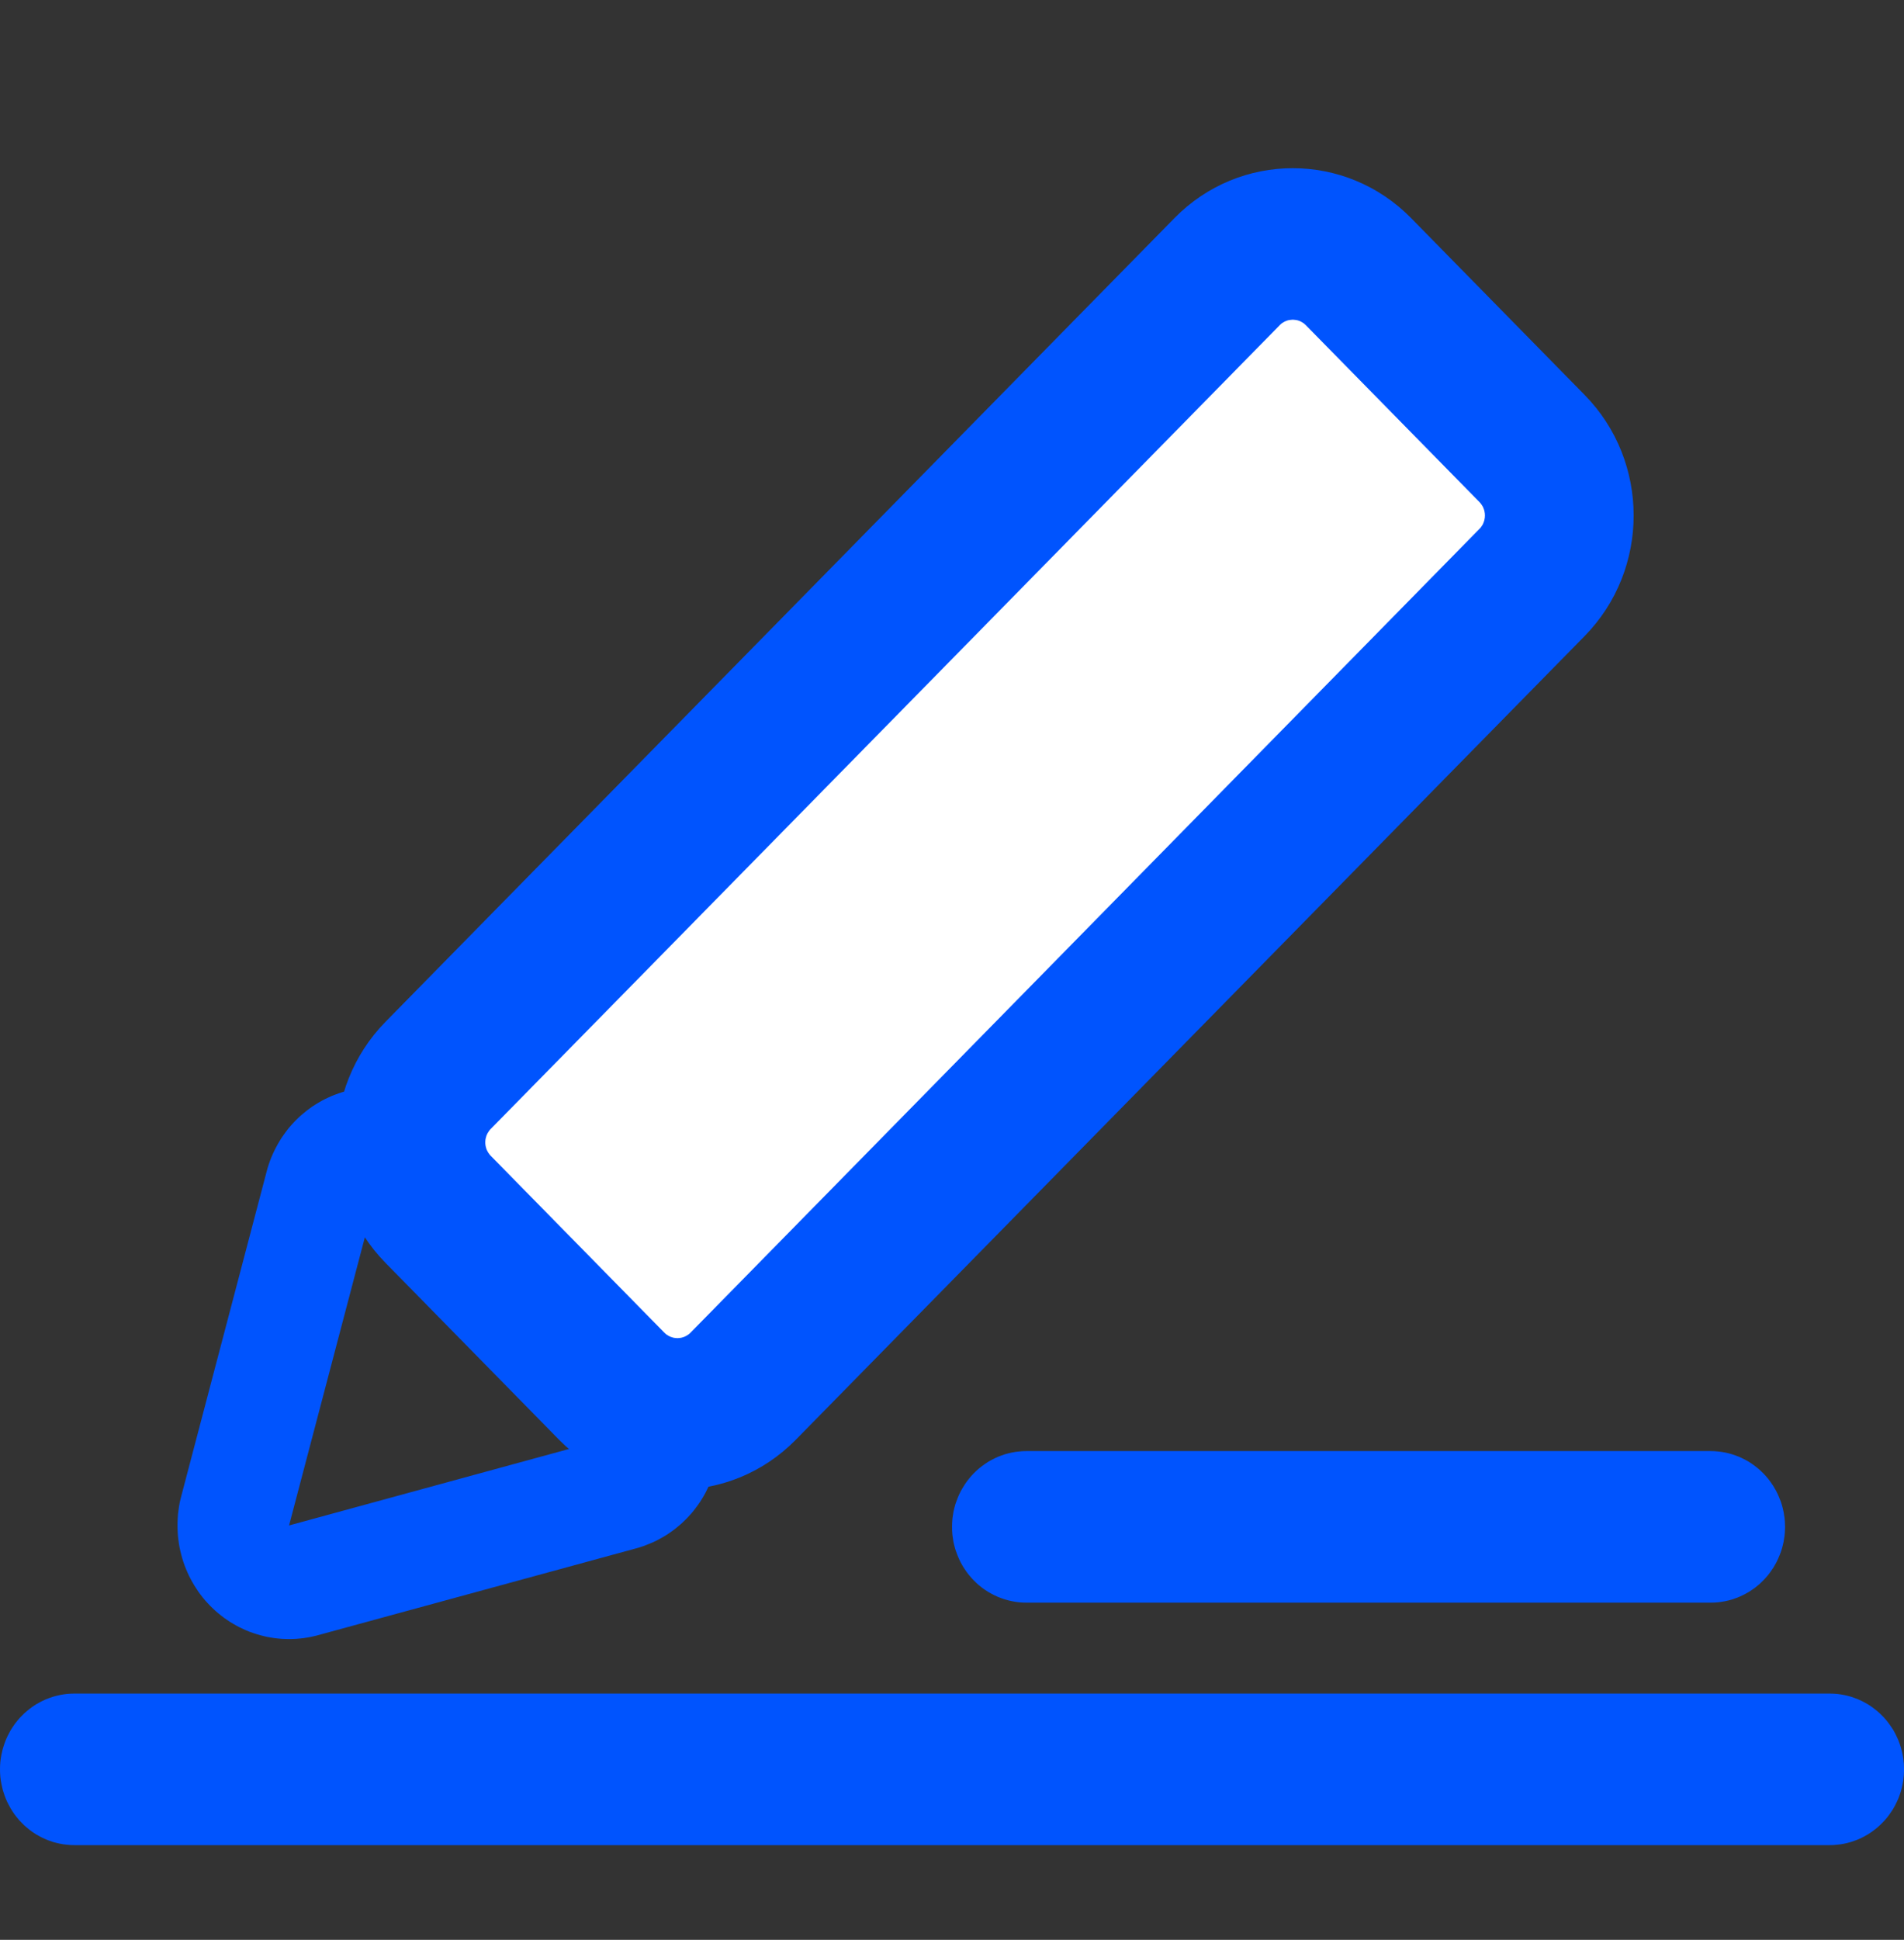 <svg xmlns="http://www.w3.org/2000/svg" xmlns:xlink="http://www.w3.org/1999/xlink" width="23.567" height="23.999" viewBox="0 0 23.567 23.999" fill="none">
<rect x="0" y="0" width="23.567" height="23.999" fill="#333333" stroke="none"/>
<path d="M22.647 22.827L0.921 22.827C0.906 22.827 0.89 22.826 0.875 22.826C0.86 22.825 0.845 22.824 0.83 22.822C0.815 22.821 0.8 22.819 0.786 22.817C0.771 22.814 0.756 22.812 0.741 22.809C0.726 22.806 0.712 22.803 0.697 22.799C0.682 22.795 0.668 22.791 0.653 22.787C0.639 22.782 0.625 22.777 0.61 22.772C0.596 22.767 0.582 22.761 0.568 22.756C0.554 22.75 0.541 22.744 0.527 22.737C0.513 22.73 0.5 22.724 0.487 22.716C0.473 22.709 0.46 22.701 0.447 22.694C0.434 22.686 0.422 22.677 0.409 22.669C0.397 22.66 0.384 22.652 0.372 22.642C0.36 22.633 0.348 22.624 0.337 22.614C0.325 22.604 0.314 22.594 0.302 22.584C0.291 22.574 0.28 22.563 0.27 22.552C0.259 22.541 0.249 22.53 0.238 22.519C0.228 22.508 0.219 22.496 0.209 22.484C0.199 22.472 0.19 22.46 0.181 22.448C0.172 22.436 0.164 22.423 0.155 22.41C0.147 22.398 0.139 22.385 0.131 22.371C0.123 22.358 0.116 22.345 0.109 22.331C0.102 22.318 0.095 22.304 0.088 22.29C0.082 22.276 0.076 22.262 0.07 22.248C0.064 22.234 0.059 22.22 0.054 22.205C0.049 22.191 0.044 22.176 0.04 22.162C0.035 22.147 0.031 22.132 0.028 22.117C0.024 22.102 0.021 22.087 0.018 22.072C0.015 22.057 0.012 22.042 0.01 22.027C0.008 22.012 0.006 21.997 0.004 21.981C0.003 21.966 0.002 21.951 0.001 21.936C0 21.92 0 21.905 0 21.89C0 21.874 0 21.859 0.001 21.843C0.002 21.828 0.003 21.813 0.004 21.798C0.006 21.782 0.008 21.767 0.01 21.752C0.012 21.737 0.015 21.722 0.018 21.707C0.021 21.692 0.024 21.677 0.028 21.662C0.031 21.647 0.035 21.632 0.04 21.617C0.044 21.603 0.049 21.588 0.054 21.574C0.059 21.559 0.064 21.545 0.07 21.531C0.076 21.517 0.082 21.503 0.088 21.489C0.095 21.475 0.102 21.461 0.109 21.448C0.116 21.434 0.123 21.421 0.131 21.407C0.139 21.394 0.147 21.381 0.155 21.369C0.164 21.356 0.172 21.343 0.181 21.331C0.19 21.319 0.199 21.307 0.209 21.295C0.219 21.283 0.228 21.271 0.238 21.26C0.249 21.249 0.259 21.237 0.27 21.227C0.28 21.216 0.291 21.205 0.302 21.195C0.314 21.185 0.325 21.175 0.337 21.165C0.348 21.155 0.36 21.146 0.372 21.137C0.384 21.127 0.397 21.119 0.409 21.11C0.422 21.102 0.434 21.093 0.447 21.085C0.46 21.078 0.473 21.07 0.487 21.063C0.5 21.055 0.513 21.049 0.527 21.042C0.541 21.035 0.554 21.029 0.568 21.023C0.582 21.017 0.596 21.012 0.61 21.007C0.625 21.002 0.639 20.997 0.653 20.992C0.668 20.988 0.682 20.984 0.697 20.98C0.712 20.976 0.726 20.973 0.741 20.97C0.756 20.967 0.771 20.964 0.786 20.962C0.8 20.96 0.815 20.958 0.83 20.956C0.845 20.955 0.86 20.954 0.875 20.953C0.89 20.952 0.906 20.952 0.921 20.952L22.647 20.952C22.662 20.952 22.677 20.952 22.692 20.953C22.707 20.954 22.722 20.955 22.737 20.956C22.752 20.958 22.767 20.96 22.782 20.962C22.797 20.964 22.812 20.967 22.827 20.97C22.841 20.973 22.856 20.976 22.871 20.98C22.885 20.984 22.9 20.988 22.914 20.992C22.929 20.997 22.943 21.002 22.957 21.007C22.971 21.012 22.985 21.017 22.999 21.023C23.013 21.029 23.027 21.035 23.041 21.042C23.054 21.049 23.068 21.055 23.081 21.063C23.094 21.07 23.107 21.078 23.12 21.085C23.133 21.093 23.146 21.102 23.158 21.11C23.171 21.119 23.183 21.127 23.195 21.137C23.208 21.146 23.219 21.155 23.231 21.165C23.243 21.175 23.254 21.185 23.265 21.195C23.276 21.205 23.287 21.216 23.298 21.227C23.309 21.237 23.319 21.249 23.329 21.26C23.339 21.271 23.349 21.283 23.359 21.295C23.368 21.307 23.378 21.319 23.386 21.331C23.395 21.343 23.404 21.356 23.412 21.369C23.421 21.381 23.429 21.394 23.437 21.407C23.444 21.421 23.452 21.434 23.459 21.448C23.466 21.461 23.473 21.475 23.479 21.489C23.486 21.503 23.492 21.517 23.498 21.531C23.503 21.545 23.509 21.559 23.514 21.574C23.519 21.588 23.524 21.603 23.528 21.617C23.532 21.632 23.536 21.647 23.54 21.662C23.544 21.677 23.547 21.692 23.55 21.707C23.553 21.722 23.555 21.737 23.558 21.752C23.56 21.767 23.562 21.782 23.563 21.798C23.565 21.813 23.566 21.828 23.566 21.843C23.567 21.859 23.568 21.874 23.568 21.89C23.568 21.905 23.567 21.92 23.566 21.936C23.566 21.951 23.565 21.966 23.563 21.981C23.562 21.997 23.56 22.012 23.558 22.027C23.555 22.042 23.553 22.057 23.55 22.072C23.547 22.087 23.544 22.102 23.54 22.117C23.536 22.132 23.532 22.147 23.528 22.162C23.524 22.176 23.519 22.191 23.514 22.205C23.509 22.22 23.503 22.234 23.498 22.248C23.492 22.262 23.486 22.276 23.479 22.29C23.473 22.304 23.466 22.318 23.459 22.331C23.452 22.345 23.444 22.358 23.437 22.371C23.429 22.385 23.421 22.398 23.412 22.41C23.404 22.423 23.395 22.436 23.386 22.448C23.378 22.46 23.368 22.472 23.359 22.484C23.349 22.496 23.339 22.508 23.329 22.519C23.319 22.53 23.309 22.541 23.298 22.552C23.287 22.563 23.276 22.574 23.265 22.584C23.254 22.594 23.243 22.604 23.231 22.614C23.219 22.624 23.208 22.633 23.195 22.642C23.183 22.652 23.171 22.66 23.158 22.669C23.146 22.677 23.133 22.686 23.12 22.694C23.107 22.701 23.094 22.709 23.081 22.716C23.068 22.724 23.054 22.73 23.041 22.737C23.027 22.744 23.013 22.75 22.999 22.756C22.985 22.761 22.971 22.767 22.957 22.772C22.943 22.777 22.929 22.782 22.914 22.787C22.9 22.791 22.885 22.795 22.871 22.799C22.856 22.803 22.841 22.806 22.827 22.809C22.812 22.812 22.797 22.814 22.782 22.817C22.767 22.819 22.752 22.821 22.737 22.822C22.722 22.824 22.707 22.825 22.692 22.826C22.677 22.826 22.662 22.827 22.647 22.827Z"   fill="#0054FE" >
</path>
<path d="M21.174 19.827L12.704 19.827C12.689 19.827 12.674 19.827 12.659 19.826C12.644 19.825 12.629 19.824 12.614 19.823C12.599 19.821 12.584 19.819 12.569 19.817C12.554 19.815 12.54 19.812 12.525 19.809C12.51 19.806 12.495 19.803 12.481 19.799C12.466 19.795 12.451 19.791 12.437 19.787C12.423 19.782 12.408 19.777 12.394 19.772C12.38 19.767 12.366 19.762 12.352 19.756C12.338 19.75 12.324 19.744 12.311 19.737C12.297 19.73 12.284 19.724 12.27 19.716C12.257 19.709 12.244 19.702 12.231 19.694C12.218 19.686 12.205 19.678 12.193 19.669C12.18 19.66 12.168 19.652 12.156 19.643C12.144 19.633 12.132 19.624 12.12 19.614C12.109 19.605 12.097 19.595 12.086 19.584C12.075 19.574 12.064 19.563 12.053 19.552C12.043 19.542 12.032 19.53 12.022 19.519C12.012 19.508 12.002 19.496 11.993 19.484C11.983 19.473 11.974 19.46 11.965 19.448C11.956 19.436 11.947 19.423 11.939 19.41C11.931 19.398 11.922 19.385 11.915 19.372C11.907 19.358 11.899 19.345 11.892 19.331C11.885 19.318 11.879 19.304 11.872 19.29C11.866 19.276 11.86 19.262 11.854 19.248C11.848 19.234 11.843 19.22 11.838 19.205C11.832 19.191 11.828 19.176 11.823 19.162C11.819 19.147 11.815 19.132 11.811 19.117C11.808 19.102 11.804 19.087 11.801 19.073C11.798 19.057 11.796 19.042 11.794 19.027C11.791 19.012 11.79 18.997 11.788 18.982C11.787 18.966 11.786 18.951 11.785 18.936C11.784 18.92 11.784 18.905 11.784 18.89C11.784 18.874 11.784 18.859 11.785 18.844C11.786 18.828 11.787 18.813 11.788 18.798C11.79 18.782 11.791 18.767 11.794 18.752C11.796 18.737 11.798 18.722 11.801 18.707C11.804 18.692 11.808 18.677 11.811 18.662C11.815 18.647 11.819 18.632 11.823 18.617C11.828 18.603 11.832 18.588 11.838 18.574C11.843 18.559 11.848 18.545 11.854 18.531C11.86 18.517 11.866 18.503 11.872 18.489C11.879 18.475 11.885 18.461 11.892 18.448C11.899 18.434 11.907 18.421 11.915 18.408C11.922 18.395 11.931 18.381 11.939 18.369C11.947 18.356 11.956 18.343 11.965 18.331C11.974 18.319 11.983 18.307 11.993 18.295C12.002 18.283 12.012 18.271 12.022 18.26C12.032 18.249 12.043 18.238 12.053 18.227C12.064 18.216 12.075 18.205 12.086 18.195C12.097 18.185 12.109 18.175 12.12 18.165C12.132 18.155 12.144 18.146 12.156 18.137C12.168 18.128 12.18 18.119 12.193 18.11C12.205 18.102 12.218 18.093 12.231 18.085C12.244 18.078 12.257 18.07 12.27 18.063C12.284 18.056 12.297 18.049 12.311 18.042C12.324 18.036 12.338 18.029 12.352 18.023C12.366 18.018 12.38 18.012 12.394 18.007C12.408 18.002 12.423 17.997 12.437 17.992C12.451 17.988 12.466 17.984 12.481 17.98C12.495 17.977 12.51 17.973 12.525 17.97C12.54 17.967 12.554 17.965 12.569 17.962C12.584 17.96 12.599 17.958 12.614 17.957C12.629 17.955 12.644 17.954 12.659 17.953C12.674 17.953 12.689 17.952 12.704 17.952L21.174 17.952C21.189 17.952 21.204 17.953 21.219 17.953C21.234 17.954 21.249 17.955 21.264 17.957C21.279 17.958 21.294 17.96 21.309 17.962C21.324 17.965 21.339 17.967 21.354 17.97C21.368 17.973 21.383 17.977 21.398 17.98C21.412 17.984 21.427 17.988 21.441 17.992C21.456 17.997 21.47 18.002 21.484 18.007C21.498 18.012 21.512 18.018 21.526 18.023C21.54 18.029 21.554 18.036 21.567 18.042C21.581 18.049 21.595 18.056 21.608 18.063C21.621 18.07 21.634 18.078 21.647 18.085C21.66 18.093 21.673 18.102 21.685 18.11C21.698 18.119 21.71 18.128 21.722 18.137C21.734 18.146 21.746 18.155 21.758 18.165C21.77 18.175 21.781 18.185 21.792 18.195C21.803 18.205 21.814 18.216 21.825 18.227C21.835 18.238 21.846 18.249 21.856 18.26C21.866 18.271 21.876 18.283 21.886 18.295C21.895 18.307 21.904 18.319 21.913 18.331C21.922 18.343 21.931 18.356 21.939 18.369C21.948 18.381 21.956 18.395 21.963 18.408C21.971 18.421 21.979 18.434 21.986 18.448C21.993 18.461 22 18.475 22.006 18.489C22.012 18.503 22.019 18.517 22.024 18.531C22.03 18.545 22.036 18.559 22.041 18.574C22.046 18.588 22.05 18.603 22.055 18.617C22.059 18.632 22.063 18.647 22.067 18.662C22.071 18.677 22.074 18.692 22.077 18.707C22.08 18.722 22.082 18.737 22.084 18.752C22.087 18.767 22.089 18.782 22.09 18.798C22.092 18.813 22.093 18.828 22.093 18.844C22.094 18.859 22.095 18.874 22.095 18.89C22.095 18.905 22.094 18.92 22.093 18.936C22.093 18.951 22.092 18.966 22.09 18.982C22.089 18.997 22.087 19.012 22.084 19.027C22.082 19.042 22.08 19.057 22.077 19.073C22.074 19.087 22.071 19.102 22.067 19.117C22.063 19.132 22.059 19.147 22.055 19.162C22.05 19.176 22.046 19.191 22.041 19.205C22.036 19.22 22.03 19.234 22.024 19.248C22.019 19.262 22.012 19.276 22.006 19.29C22 19.304 21.993 19.318 21.986 19.331C21.979 19.345 21.971 19.358 21.963 19.372C21.956 19.385 21.948 19.398 21.939 19.41C21.931 19.423 21.922 19.436 21.913 19.448C21.904 19.46 21.895 19.473 21.886 19.484C21.876 19.496 21.866 19.508 21.856 19.519C21.846 19.53 21.835 19.542 21.825 19.552C21.814 19.563 21.803 19.574 21.792 19.584C21.781 19.595 21.77 19.605 21.758 19.614C21.746 19.624 21.734 19.633 21.722 19.643C21.71 19.652 21.698 19.66 21.685 19.669C21.673 19.678 21.66 19.686 21.647 19.694C21.634 19.702 21.621 19.709 21.608 19.716C21.595 19.724 21.581 19.73 21.567 19.737C21.554 19.744 21.54 19.75 21.526 19.756C21.512 19.762 21.498 19.767 21.484 19.772C21.47 19.777 21.456 19.782 21.441 19.787C21.427 19.791 21.412 19.795 21.398 19.799C21.383 19.803 21.368 19.806 21.354 19.809C21.339 19.812 21.324 19.815 21.309 19.817C21.294 19.819 21.279 19.821 21.264 19.823C21.249 19.824 21.234 19.825 21.219 19.826C21.204 19.827 21.189 19.827 21.174 19.827Z"   fill="#0054FE" >
</path>
<path     fill="#0054FE"  d="M3.578 18.872L7.519 17.796L4.634 14.859L3.578 18.872M2.601 19.866C2.591 19.855 2.58 19.844 2.57 19.833C2.56 19.822 2.549 19.81 2.539 19.799C2.53 19.787 2.52 19.776 2.51 19.764C2.501 19.752 2.491 19.74 2.482 19.728C2.473 19.715 2.464 19.703 2.455 19.691C2.446 19.678 2.438 19.666 2.43 19.653C2.421 19.64 2.413 19.627 2.405 19.614C2.397 19.601 2.389 19.588 2.382 19.575C2.374 19.561 2.367 19.548 2.36 19.535C2.353 19.521 2.346 19.507 2.339 19.494C2.333 19.48 2.326 19.466 2.32 19.452C2.314 19.438 2.308 19.424 2.302 19.41C2.296 19.396 2.291 19.381 2.285 19.367C2.28 19.353 2.275 19.338 2.27 19.324C2.265 19.309 2.261 19.294 2.256 19.28C2.252 19.265 2.248 19.25 2.244 19.236C2.24 19.221 2.236 19.206 2.233 19.191C2.229 19.176 2.226 19.161 2.223 19.146C2.22 19.131 2.218 19.116 2.215 19.101C2.213 19.086 2.211 19.07 2.209 19.055C2.207 19.04 2.205 19.025 2.203 19.009C2.202 18.994 2.201 18.979 2.2 18.964C2.199 18.948 2.198 18.933 2.198 18.918C2.197 18.902 2.197 18.887 2.197 18.872C2.197 18.856 2.197 18.841 2.198 18.826C2.198 18.81 2.199 18.795 2.2 18.78C2.201 18.764 2.202 18.749 2.203 18.734C2.205 18.718 2.207 18.703 2.209 18.688C2.211 18.673 2.213 18.658 2.215 18.643C2.218 18.627 2.22 18.612 2.223 18.597C2.226 18.582 2.229 18.567 2.233 18.552C2.236 18.537 2.24 18.523 2.244 18.508L3.3 14.495C3.304 14.48 3.308 14.465 3.312 14.45C3.317 14.436 3.321 14.421 3.326 14.407C3.331 14.392 3.336 14.378 3.341 14.363C3.347 14.349 3.352 14.335 3.358 14.32C3.364 14.306 3.37 14.292 3.376 14.278C3.382 14.264 3.389 14.25 3.395 14.237C3.402 14.223 3.409 14.209 3.416 14.196C3.423 14.182 3.43 14.169 3.438 14.155C3.445 14.142 3.453 14.129 3.461 14.116C3.469 14.103 3.477 14.09 3.485 14.077C3.494 14.065 3.502 14.052 3.511 14.04C3.52 14.027 3.529 14.015 3.538 14.003C3.547 13.99 3.557 13.978 3.566 13.966C3.576 13.955 3.586 13.943 3.595 13.931C3.605 13.92 3.615 13.909 3.626 13.897C3.636 13.886 3.647 13.875 3.657 13.864C3.668 13.853 3.679 13.843 3.69 13.832C3.701 13.822 3.712 13.812 3.723 13.801C3.735 13.791 3.746 13.781 3.758 13.772C3.769 13.762 3.781 13.752 3.793 13.743C3.805 13.734 3.817 13.725 3.829 13.716C3.842 13.707 3.854 13.698 3.866 13.689C3.879 13.681 3.892 13.673 3.904 13.665C3.917 13.656 3.93 13.649 3.943 13.641C3.956 13.633 3.969 13.626 3.983 13.618C3.996 13.611 4.009 13.604 4.023 13.597C4.036 13.591 4.05 13.584 4.064 13.578C4.077 13.571 4.091 13.565 4.105 13.559C4.119 13.554 4.133 13.548 4.147 13.543C4.161 13.537 4.176 13.532 4.19 13.527C4.204 13.522 4.218 13.517 4.233 13.513C4.247 13.508 4.262 13.504 4.276 13.5C4.291 13.496 4.305 13.493 4.32 13.489C4.335 13.486 4.349 13.482 4.364 13.479C4.379 13.476 4.394 13.474 4.409 13.471C4.424 13.469 4.438 13.466 4.453 13.464C4.468 13.462 4.483 13.461 4.498 13.459C4.513 13.458 4.528 13.456 4.543 13.455C4.558 13.454 4.573 13.454 4.588 13.453C4.604 13.453 4.619 13.452 4.634 13.452C4.649 13.452 4.664 13.453 4.679 13.453C4.694 13.454 4.709 13.454 4.724 13.455C4.739 13.456 4.754 13.458 4.769 13.459C4.784 13.461 4.799 13.462 4.814 13.464C4.829 13.466 4.844 13.469 4.859 13.471C4.873 13.474 4.888 13.476 4.903 13.479C4.918 13.482 4.933 13.486 4.947 13.489C4.962 13.493 4.977 13.496 4.991 13.5C5.006 13.504 5.02 13.508 5.035 13.513C5.049 13.517 5.063 13.522 5.078 13.527C5.092 13.532 5.106 13.537 5.12 13.543C5.134 13.548 5.148 13.554 5.162 13.559C5.176 13.565 5.19 13.571 5.204 13.578C5.217 13.584 5.231 13.591 5.244 13.597C5.258 13.604 5.271 13.611 5.285 13.618C5.298 13.626 5.311 13.633 5.324 13.641C5.337 13.649 5.35 13.656 5.363 13.664C5.376 13.673 5.388 13.681 5.401 13.689C5.413 13.698 5.426 13.707 5.438 13.716C5.45 13.725 5.462 13.734 5.474 13.743C5.486 13.752 5.498 13.762 5.51 13.772C5.521 13.781 5.533 13.791 5.544 13.801C5.556 13.812 5.567 13.822 5.578 13.832C5.589 13.843 5.599 13.853 5.61 13.864L8.495 16.802C8.516 16.824 8.537 16.846 8.557 16.869C8.577 16.892 8.596 16.916 8.614 16.94C8.633 16.965 8.65 16.99 8.667 17.015C8.684 17.041 8.699 17.067 8.715 17.093C8.73 17.12 8.744 17.147 8.757 17.174C8.77 17.202 8.783 17.23 8.794 17.258C8.806 17.287 8.817 17.315 8.826 17.344C8.836 17.373 8.845 17.403 8.852 17.432C8.86 17.462 8.867 17.492 8.873 17.522C8.879 17.552 8.884 17.582 8.888 17.613C8.892 17.643 8.895 17.674 8.897 17.704C8.899 17.735 8.9 17.766 8.9 17.796C8.9 17.827 8.899 17.858 8.897 17.888C8.895 17.919 8.892 17.95 8.888 17.98C8.884 18.01 8.879 18.041 8.873 18.071C8.867 18.101 8.86 18.131 8.852 18.16C8.845 18.19 8.836 18.219 8.826 18.248C8.817 18.277 8.806 18.306 8.794 18.334C8.783 18.363 8.77 18.391 8.757 18.418C8.744 18.446 8.73 18.473 8.715 18.499C8.699 18.526 8.684 18.552 8.667 18.578C8.65 18.603 8.633 18.628 8.614 18.652C8.596 18.677 8.577 18.7 8.557 18.724C8.537 18.747 8.516 18.769 8.495 18.791C8.474 18.812 8.452 18.833 8.429 18.854C8.406 18.874 8.383 18.893 8.359 18.912C8.335 18.931 8.311 18.948 8.286 18.965C8.261 18.983 8.235 18.999 8.209 19.014C8.183 19.029 8.156 19.044 8.129 19.058C8.102 19.071 8.075 19.084 8.047 19.095C8.019 19.107 7.991 19.118 7.963 19.128C7.934 19.138 7.905 19.147 7.876 19.155L3.935 20.23C3.921 20.234 3.906 20.238 3.891 20.241C3.877 20.245 3.862 20.248 3.847 20.251C3.832 20.254 3.818 20.256 3.803 20.259C3.788 20.262 3.773 20.264 3.758 20.266C3.743 20.268 3.728 20.27 3.713 20.271C3.698 20.273 3.683 20.274 3.668 20.275C3.653 20.276 3.638 20.277 3.623 20.277C3.608 20.278 3.593 20.278 3.578 20.278C3.563 20.278 3.548 20.278 3.533 20.277C3.517 20.277 3.502 20.276 3.487 20.275C3.472 20.274 3.457 20.273 3.442 20.271C3.427 20.27 3.412 20.268 3.397 20.266C3.383 20.264 3.368 20.262 3.353 20.259C3.338 20.256 3.323 20.254 3.308 20.251C3.294 20.248 3.279 20.245 3.264 20.241C3.249 20.238 3.235 20.234 3.22 20.23C3.206 20.226 3.191 20.222 3.177 20.217C3.162 20.213 3.148 20.208 3.134 20.203C3.12 20.198 3.105 20.193 3.091 20.188C3.077 20.182 3.063 20.177 3.049 20.171C3.035 20.165 3.022 20.159 3.008 20.152C2.994 20.146 2.98 20.14 2.967 20.133C2.953 20.126 2.94 20.119 2.927 20.112C2.913 20.105 2.9 20.097 2.887 20.089C2.874 20.082 2.861 20.074 2.848 20.066C2.836 20.058 2.823 20.049 2.811 20.041C2.798 20.032 2.786 20.024 2.773 20.015C2.761 20.006 2.749 19.997 2.737 19.987C2.725 19.978 2.713 19.968 2.702 19.959C2.69 19.949 2.679 19.939 2.667 19.929C2.656 19.919 2.645 19.908 2.634 19.898C2.623 19.887 2.612 19.877 2.601 19.866Z">
</path>
<path d="M7.572 17.149L5.423 14.961C4.975 14.505 4.975 13.761 5.423 13.304L15.188 3.361C15.637 2.904 16.367 2.904 16.815 3.361L18.964 5.549C19.412 6.006 19.412 6.749 18.964 7.206L9.199 17.149C8.75 17.606 8.02 17.606 7.572 17.149Z"   fill="#FFFFFF" >
</path>
<path d="M16.164 4.024C16.162 4.021 16.159 4.019 16.156 4.016C16.153 4.013 16.15 4.011 16.147 4.009C16.145 4.006 16.142 4.004 16.139 4.001C16.136 3.999 16.132 3.997 16.129 3.995C16.126 3.993 16.123 3.991 16.12 3.989C16.116 3.987 16.113 3.985 16.11 3.983C16.107 3.981 16.103 3.979 16.1 3.978C16.096 3.976 16.093 3.975 16.09 3.973C16.086 3.972 16.082 3.97 16.079 3.969C16.075 3.968 16.072 3.967 16.068 3.965C16.065 3.964 16.061 3.963 16.057 3.962C16.054 3.961 16.05 3.961 16.046 3.96C16.043 3.959 16.039 3.958 16.035 3.958C16.031 3.957 16.028 3.957 16.024 3.957C16.02 3.956 16.017 3.956 16.013 3.956C16.009 3.955 16.005 3.955 16.001 3.955C15.998 3.955 15.994 3.955 15.99 3.956C15.986 3.956 15.983 3.956 15.979 3.957C15.975 3.957 15.971 3.957 15.968 3.958C15.964 3.958 15.96 3.959 15.957 3.96C15.953 3.961 15.949 3.961 15.945 3.962C15.942 3.963 15.938 3.964 15.935 3.965C15.931 3.967 15.927 3.968 15.924 3.969C15.92 3.97 15.917 3.972 15.913 3.973C15.91 3.975 15.906 3.976 15.903 3.978C15.9 3.979 15.896 3.981 15.893 3.983C15.89 3.985 15.886 3.987 15.883 3.989C15.88 3.991 15.877 3.993 15.873 3.995C15.87 3.997 15.867 3.999 15.864 4.001C15.861 4.004 15.858 4.006 15.855 4.009C15.852 4.011 15.85 4.013 15.847 4.016C15.844 4.019 15.841 4.021 15.839 4.024L6.074 13.967C6.072 13.97 6.069 13.973 6.066 13.975C6.064 13.978 6.061 13.981 6.059 13.984C6.057 13.987 6.054 13.99 6.052 13.993C6.05 13.996 6.048 13.999 6.046 14.003C6.043 14.006 6.041 14.009 6.04 14.012C6.038 14.016 6.036 14.019 6.034 14.022C6.032 14.026 6.031 14.029 6.029 14.033C6.027 14.036 6.026 14.04 6.024 14.043C6.023 14.047 6.022 14.05 6.02 14.054C6.019 14.057 6.018 14.061 6.017 14.065C6.016 14.069 6.015 14.072 6.014 14.076C6.013 14.08 6.012 14.083 6.011 14.087C6.011 14.091 6.01 14.095 6.009 14.098C6.009 14.102 6.008 14.106 6.008 14.11C6.008 14.114 6.007 14.117 6.007 14.121C6.007 14.125 6.007 14.129 6.007 14.133C6.007 14.137 6.007 14.14 6.007 14.144C6.007 14.148 6.008 14.152 6.008 14.156C6.008 14.16 6.009 14.163 6.009 14.167C6.01 14.171 6.011 14.175 6.011 14.178C6.012 14.182 6.013 14.186 6.014 14.19C6.015 14.194 6.016 14.197 6.017 14.201C6.018 14.204 6.019 14.208 6.02 14.212C6.022 14.215 6.023 14.219 6.024 14.223C6.026 14.226 6.027 14.229 6.029 14.233C6.031 14.236 6.032 14.24 6.034 14.243C6.036 14.247 6.038 14.25 6.04 14.253C6.041 14.257 6.043 14.26 6.046 14.263C6.048 14.266 6.05 14.269 6.052 14.272C6.054 14.275 6.057 14.278 6.059 14.281C6.061 14.284 6.064 14.287 6.066 14.29C6.069 14.293 6.072 14.296 6.074 14.299L8.222 16.486C8.225 16.489 8.228 16.491 8.231 16.494C8.233 16.497 8.236 16.499 8.239 16.502C8.242 16.504 8.245 16.506 8.248 16.509C8.251 16.511 8.254 16.513 8.257 16.515C8.26 16.517 8.264 16.519 8.267 16.521C8.27 16.523 8.273 16.525 8.277 16.527C8.28 16.529 8.283 16.53 8.287 16.532C8.29 16.534 8.294 16.535 8.297 16.537C8.301 16.538 8.304 16.54 8.308 16.541C8.311 16.542 8.315 16.543 8.318 16.544C8.322 16.546 8.326 16.547 8.329 16.548C8.333 16.549 8.337 16.549 8.34 16.55C8.344 16.551 8.348 16.552 8.351 16.552C8.355 16.553 8.359 16.553 8.363 16.553C8.366 16.554 8.37 16.554 8.374 16.554C8.378 16.555 8.381 16.555 8.385 16.555C8.389 16.555 8.393 16.555 8.396 16.554C8.4 16.554 8.404 16.554 8.408 16.553C8.411 16.553 8.415 16.553 8.419 16.552C8.423 16.552 8.426 16.551 8.43 16.55C8.434 16.549 8.437 16.549 8.441 16.548C8.445 16.547 8.448 16.546 8.452 16.544C8.455 16.543 8.459 16.542 8.463 16.541C8.466 16.54 8.47 16.538 8.473 16.537C8.477 16.535 8.48 16.534 8.483 16.532C8.487 16.53 8.49 16.529 8.494 16.527C8.497 16.525 8.5 16.523 8.503 16.521C8.507 16.519 8.51 16.517 8.513 16.515C8.516 16.513 8.519 16.511 8.522 16.509C8.525 16.506 8.528 16.504 8.531 16.502C8.534 16.499 8.537 16.497 8.54 16.494C8.542 16.491 8.545 16.489 8.548 16.486L18.312 6.543C18.315 6.54 18.318 6.537 18.32 6.535C18.323 6.532 18.325 6.529 18.328 6.526C18.33 6.523 18.332 6.52 18.334 6.517C18.337 6.514 18.339 6.511 18.341 6.507C18.343 6.504 18.345 6.501 18.347 6.498C18.349 6.494 18.351 6.491 18.353 6.488C18.354 6.484 18.356 6.481 18.358 6.477C18.359 6.474 18.361 6.47 18.362 6.467C18.364 6.463 18.365 6.46 18.366 6.456C18.367 6.452 18.369 6.449 18.37 6.445C18.371 6.441 18.372 6.438 18.373 6.434C18.374 6.43 18.375 6.427 18.375 6.423C18.376 6.419 18.377 6.415 18.377 6.412C18.378 6.408 18.378 6.404 18.379 6.4C18.379 6.396 18.379 6.393 18.379 6.389C18.38 6.385 18.38 6.381 18.38 6.377C18.38 6.373 18.38 6.37 18.379 6.366C18.379 6.362 18.379 6.358 18.379 6.354C18.378 6.35 18.378 6.347 18.377 6.343C18.377 6.339 18.376 6.335 18.375 6.331C18.375 6.328 18.374 6.324 18.373 6.32C18.372 6.317 18.371 6.313 18.37 6.309C18.369 6.306 18.367 6.302 18.366 6.298C18.365 6.295 18.364 6.291 18.362 6.288C18.361 6.284 18.359 6.28 18.358 6.277C18.356 6.274 18.354 6.27 18.353 6.267C18.351 6.263 18.349 6.26 18.347 6.257C18.345 6.253 18.343 6.25 18.341 6.247C18.339 6.244 18.337 6.241 18.334 6.238C18.332 6.235 18.33 6.231 18.328 6.229C18.325 6.226 18.323 6.223 18.32 6.22C18.318 6.217 18.315 6.214 18.312 6.211L16.164 4.024ZM17.466 2.698L19.614 4.886C20.423 5.709 20.423 7.045 19.614 7.869L9.85 17.812C9.041 18.635 7.729 18.635 6.92 17.812L4.772 15.624C3.963 14.8 3.963 13.465 4.772 12.641L14.537 2.698C15.346 1.875 16.657 1.875 17.466 2.698L17.466 2.698Z"   fill="#0054FE" >
</path>
</svg>

